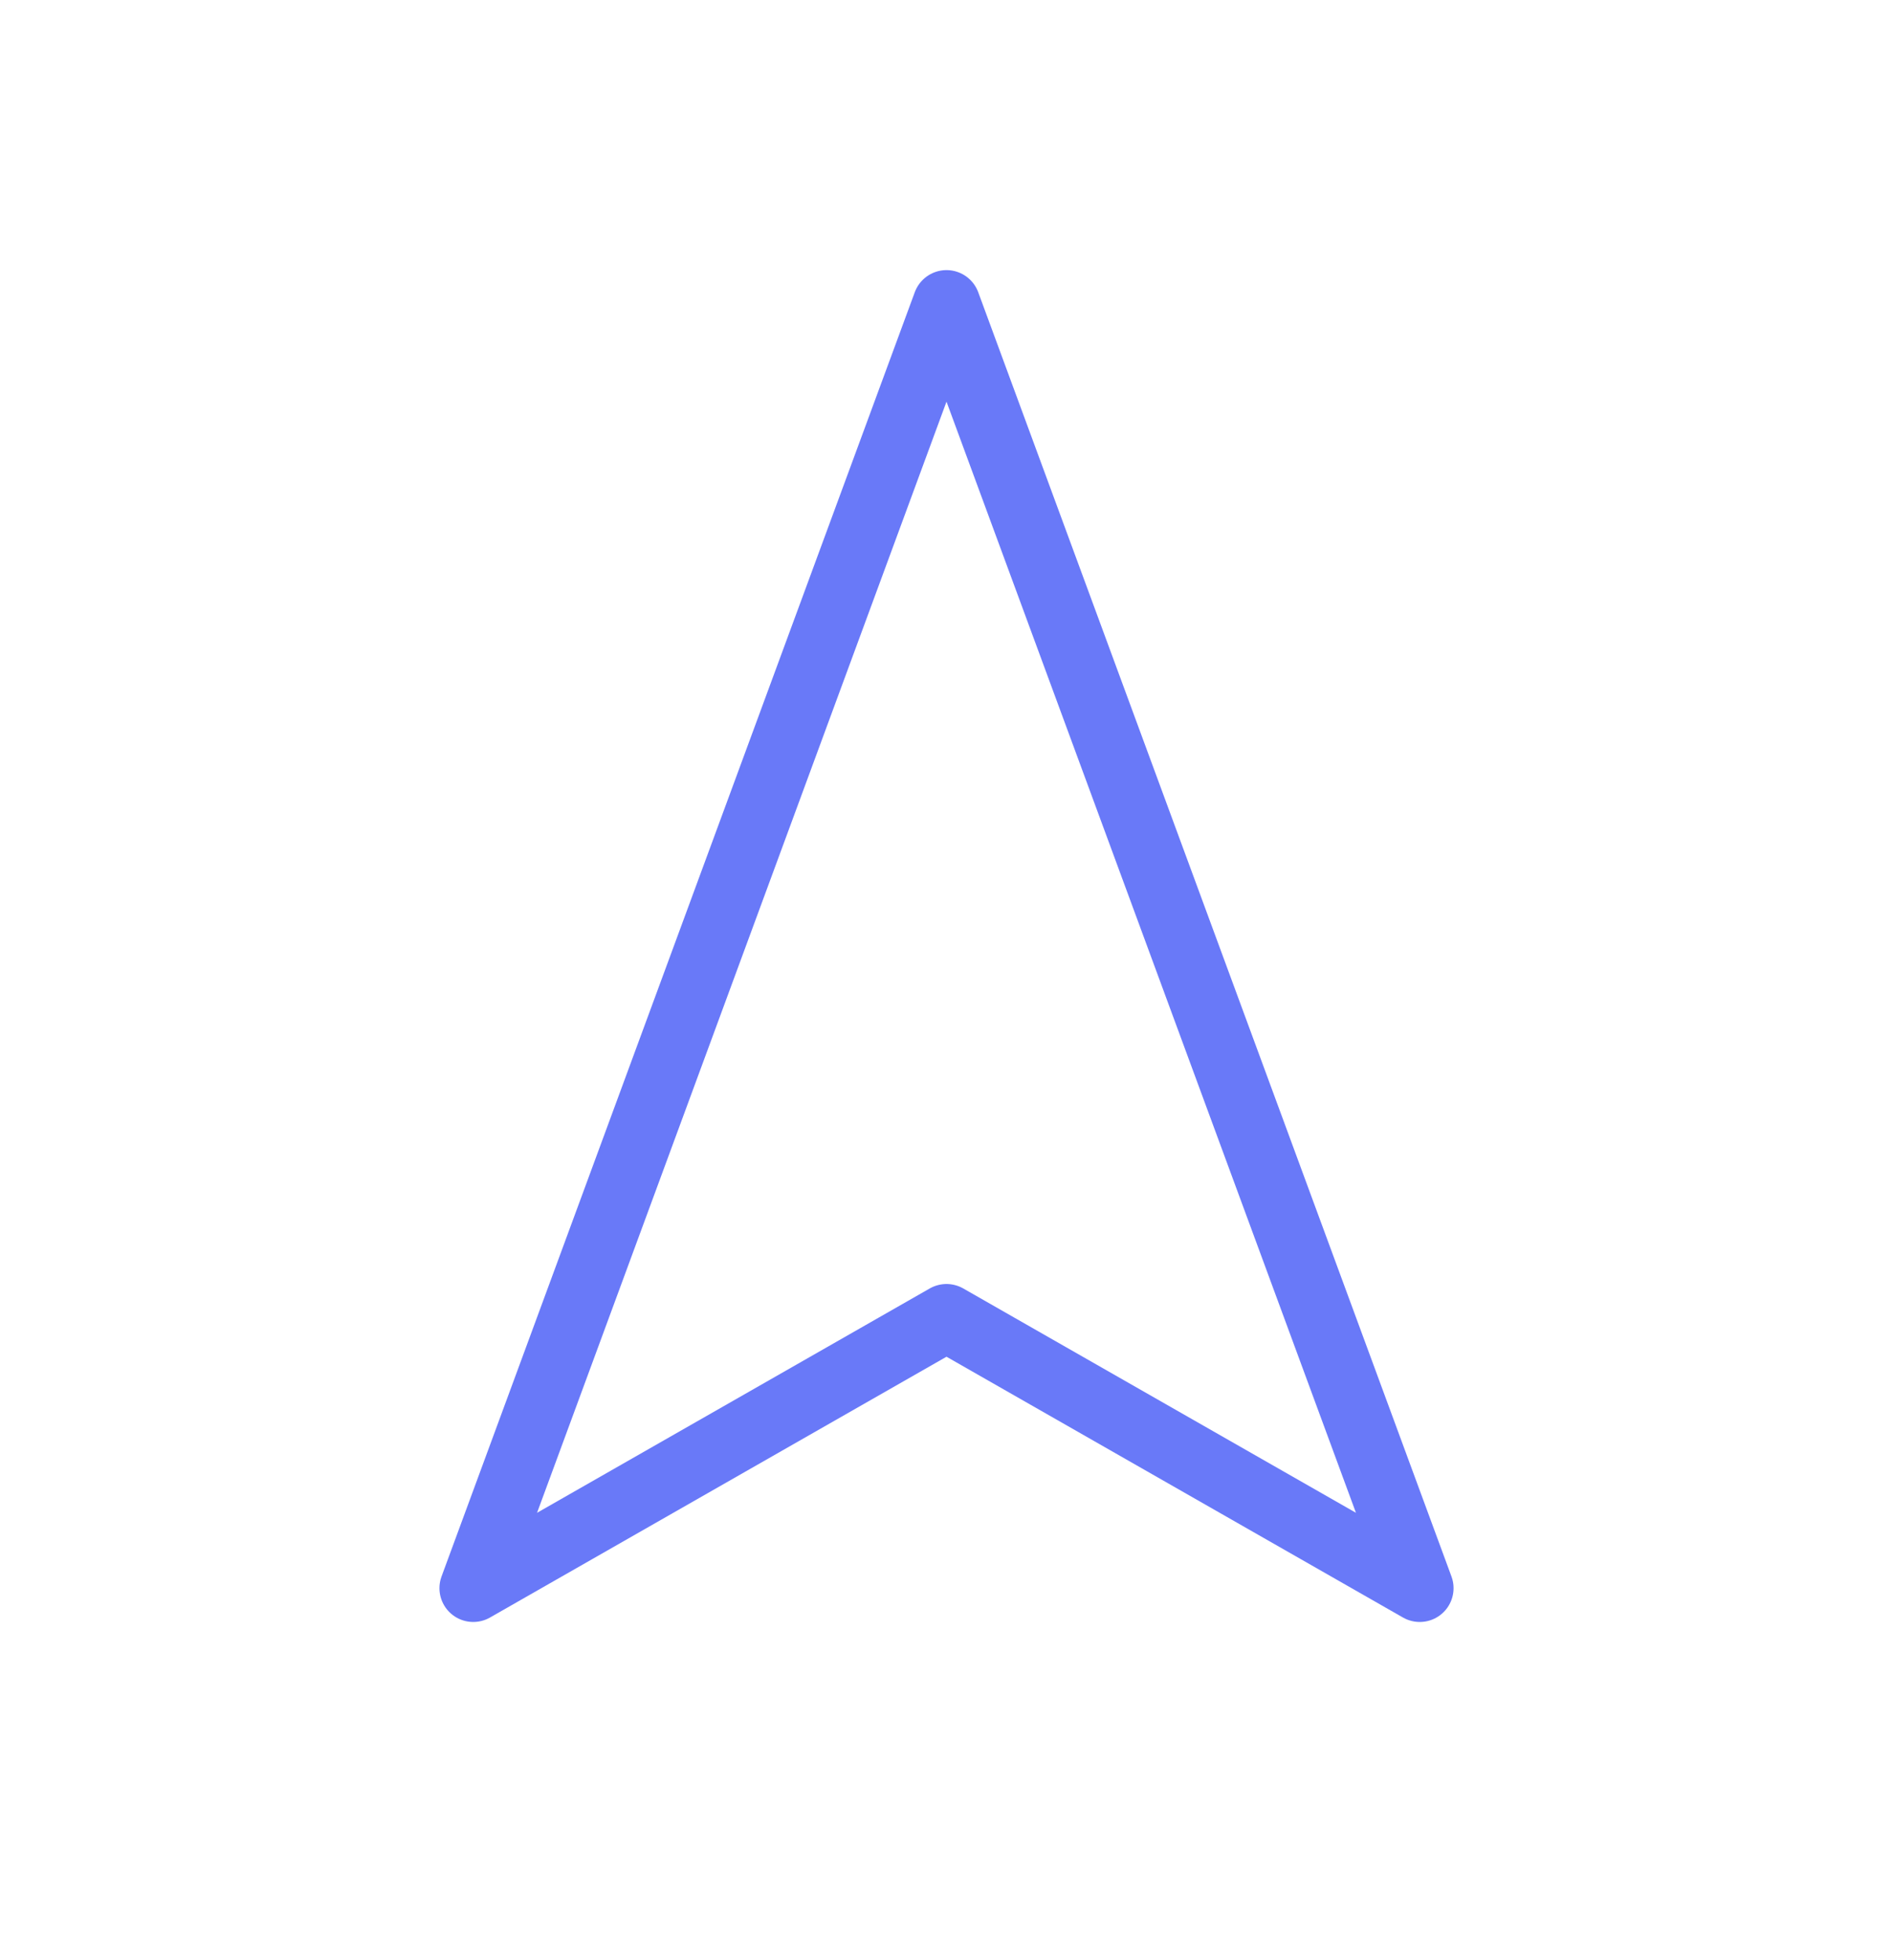 <svg width="28" height="29" viewBox="0 0 28 29" fill="none" xmlns="http://www.w3.org/2000/svg">
<path d="M14 4.496L21 23.496L14 19.496L7 23.496L14 4.496Z" stroke="#6979F8" stroke-linecap="round" stroke-linejoin="round"/>
</svg>
